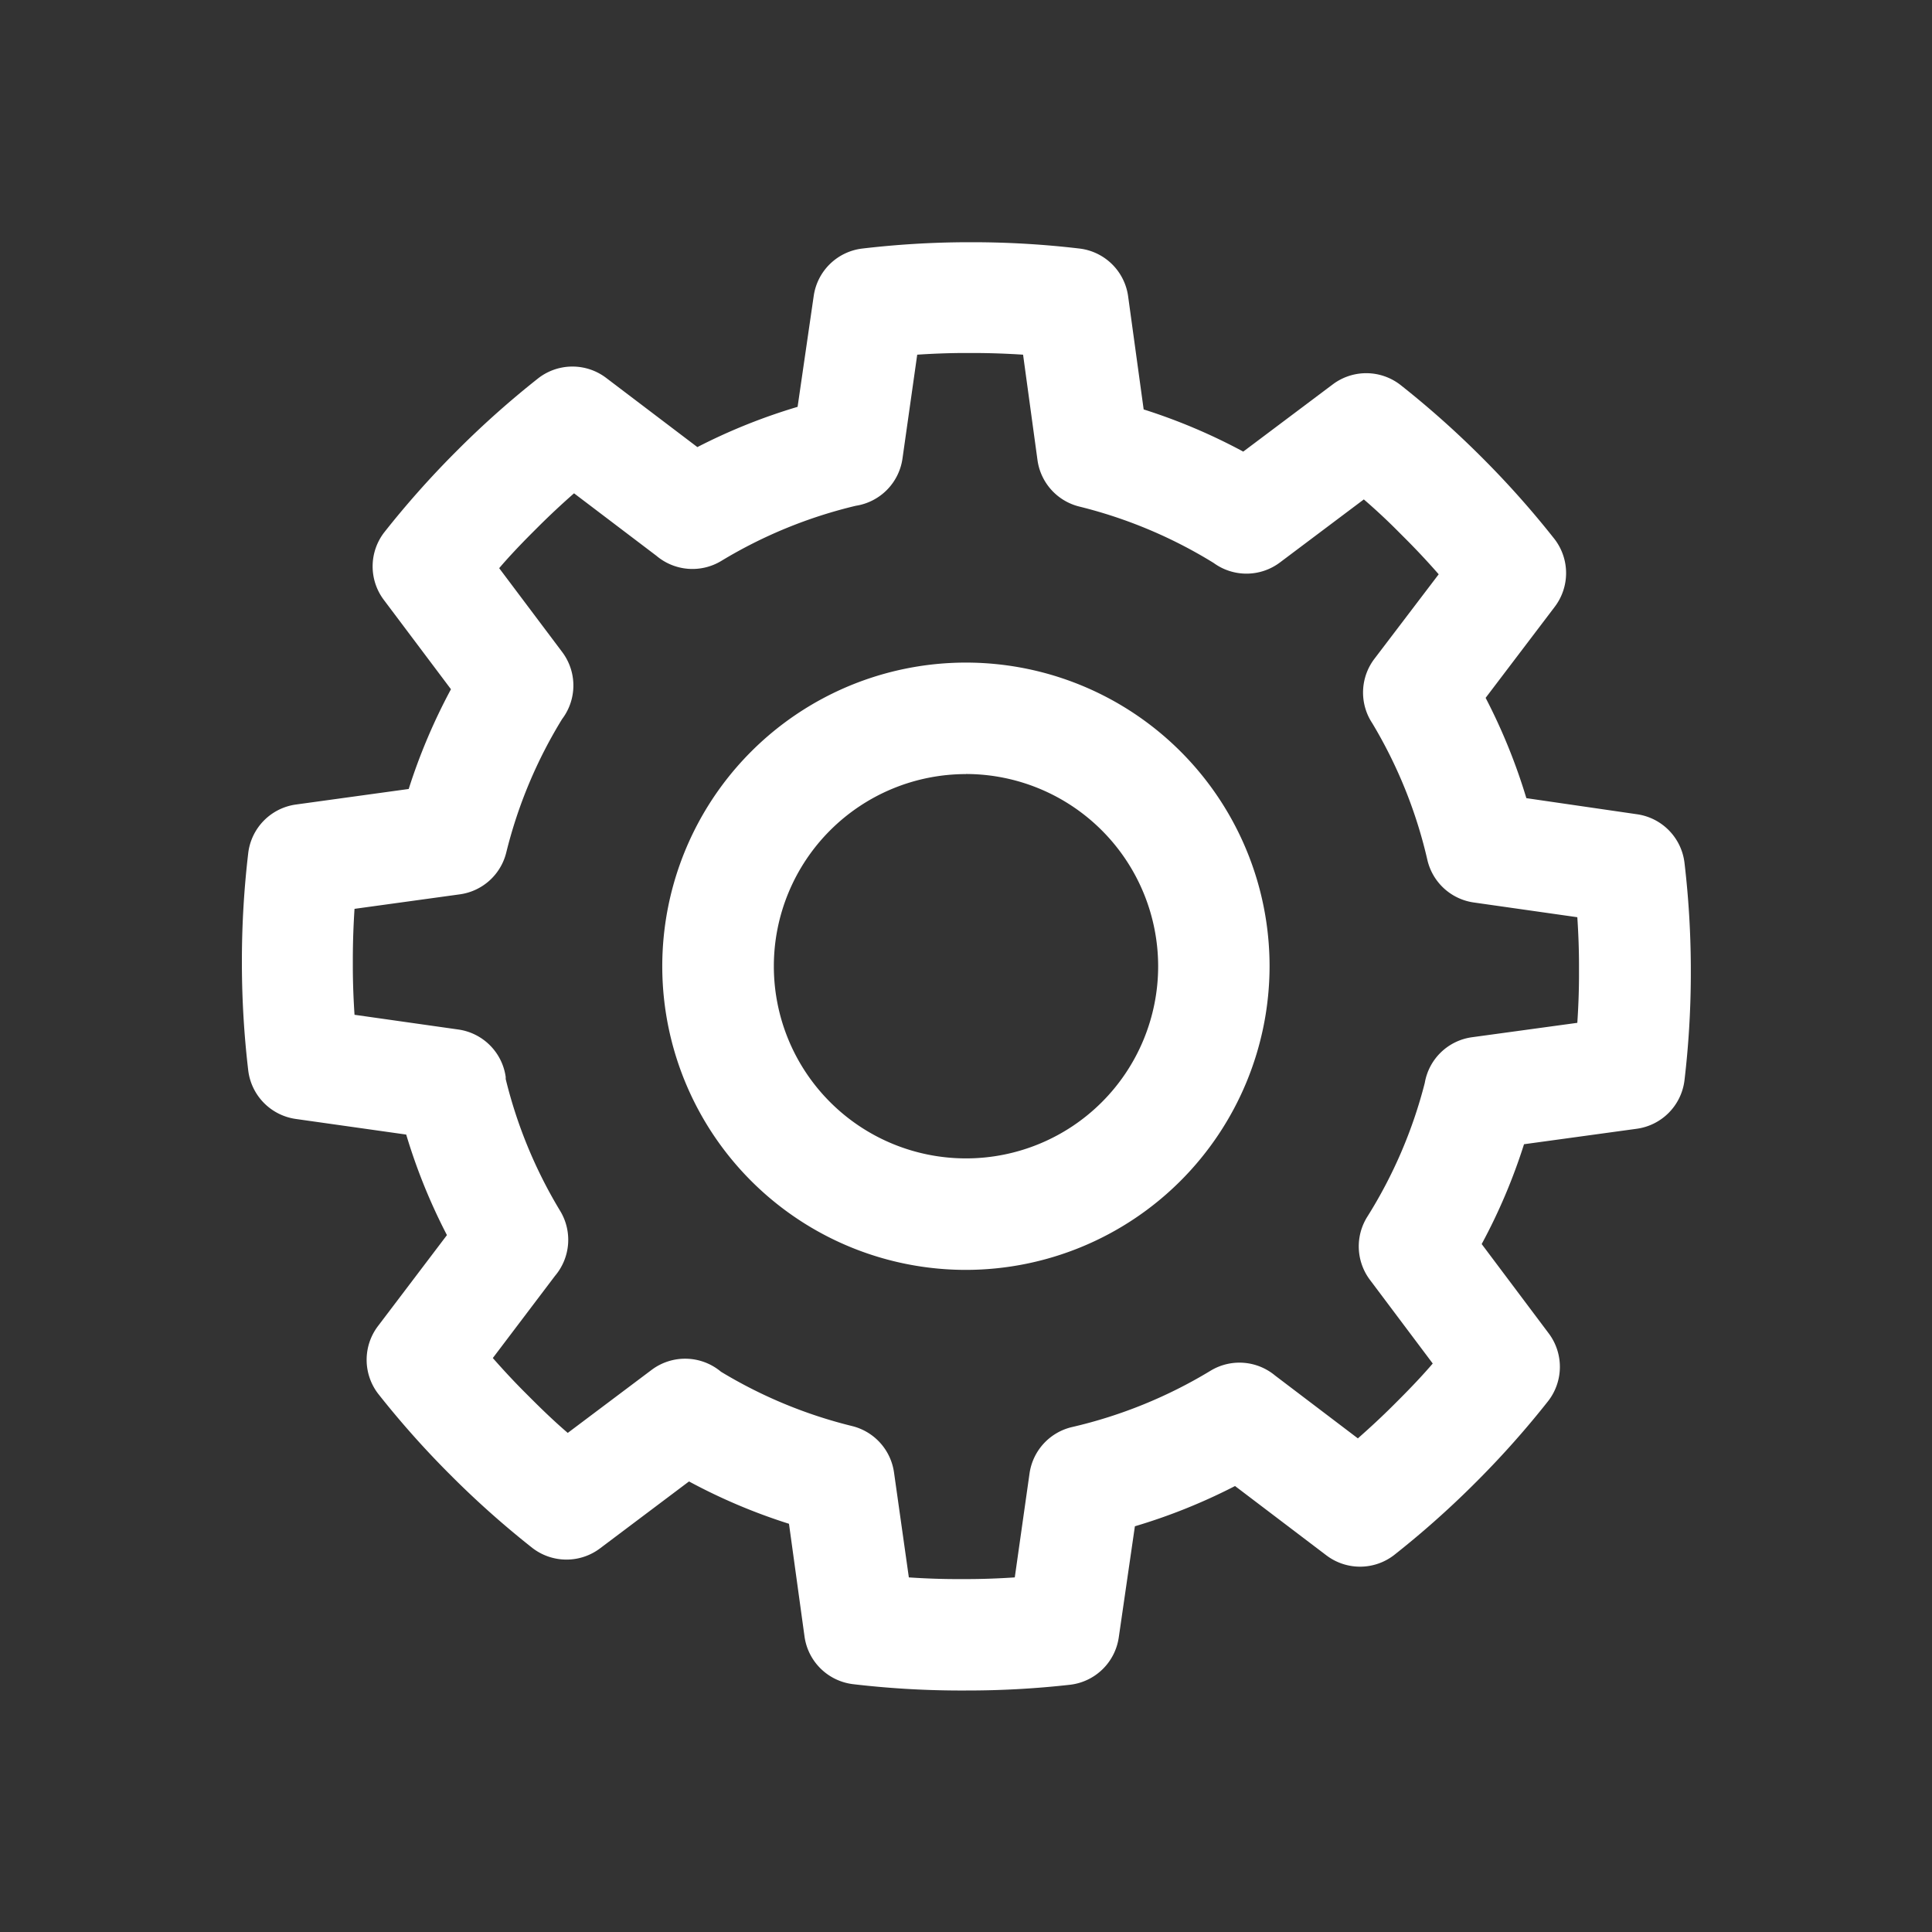 <svg xmlns="http://www.w3.org/2000/svg" id="Group_1721" width="24" height="24" data-name="Group 1721" viewBox="0 0 24 24">
    <rect x="0" y="0" width="24" height="24" fill="#333333" stroke="none"/>
    <defs>
        <style>
			 .cls-1{fill:none}.cls-2{clip-path:url(#clip-path)}.cls-3{fill:#ffffff}
        </style>
    </defs>
    <g id="Group_1724" data-name="Group 1724">
        <path id="Rectangle_910" d="M0 0h24v24H0z" class="cls-1" data-name="Rectangle 910"/>
        <path id="Path_648" d="M2068 2471.775a3.772 3.772 0 1 1 3.771-3.772 3.776 3.776 0 0 1-3.771 3.772zm0-6.159a2.387 2.387 0 1 0 2.387 2.388 2.39 2.39 0 0 0-2.387-2.389zm0 11.384h-.106a11.443 11.443 0 0 1-1.3-.079.692.692 0 0 1-.6-.592l-.193-1.4a7.158 7.158 0 0 1-1.242-.526l-1.106.832a.693.693 0 0 1-.84-.006 11.463 11.463 0 0 1-.976-.865l-.075-.075a11.451 11.451 0 0 1-.865-.976.693.693 0 0 1 0-.842l.855-1.128a7.182 7.182 0 0 1-.506-1.249l-1.372-.194a.693.693 0 0 1-.59-.6 11.455 11.455 0 0 1-.079-1.3v-.106a11.432 11.432 0 0 1 .079-1.3.692.692 0 0 1 .593-.6l1.4-.193a7.261 7.261 0 0 1 .525-1.239l-.834-1.11a.692.692 0 0 1 .006-.84 11.532 11.532 0 0 1 .865-.976l.075-.075a11.426 11.426 0 0 1 .976-.865.693.693 0 0 1 .842 0l1.131.858a7.191 7.191 0 0 1 1.245-.5l.2-1.376a.692.692 0 0 1 .6-.59 11.428 11.428 0 0 1 1.3-.079h.106a11.4 11.4 0 0 1 1.3.079.692.692 0 0 1 .6.593l.193 1.405a7.2 7.2 0 0 1 1.237.524l1.112-.835a.692.692 0 0 1 .84.006 11.509 11.509 0 0 1 .976.865l.075.075a11.449 11.449 0 0 1 .865.977.693.693 0 0 1 0 .842l-.857 1.129a7.228 7.228 0 0 1 .506 1.246l1.375.2a.692.692 0 0 1 .589.6 11.421 11.421 0 0 1 .079 1.3v.107a11.4 11.4 0 0 1-.079 1.3.692.692 0 0 1-.593.6l-1.4.192a7.16 7.16 0 0 1-.526 1.24l.833 1.11a.693.693 0 0 1-.006.839 11.4 11.4 0 0 1-.865.976l-.075.075a11.467 11.467 0 0 1-.977.865.692.692 0 0 1-.842 0l-1.132-.859a7.18 7.18 0 0 1-1.244.5l-.2 1.378a.692.692 0 0 1-.6.59 11.441 11.441 0 0 1-1.298.072zm-.71-1.405c.178.012.387.021.6.021h.11c.218 0 .428-.009.606-.021l.183-1.29a.692.692 0 0 1 .53-.578 5.86 5.86 0 0 0 1.72-.7.692.692 0 0 1 .8.06l1.029.781c.134-.118.288-.259.441-.412l.075-.075c.154-.154.3-.309.414-.443l-.78-1.039a.692.692 0 0 1-.033-.784 5.839 5.839 0 0 0 .714-1.662.69.69 0 0 1 .586-.568l1.309-.179c.012-.178.021-.387.021-.6V2468c0-.218-.009-.427-.021-.606l-1.286-.183a.692.692 0 0 1-.577-.53 5.833 5.833 0 0 0-.686-1.7.668.668 0 0 1-.073-.147.692.692 0 0 1 .1-.648l.8-1.052a9.086 9.086 0 0 0-.412-.441l-.075-.075a7.5 7.5 0 0 0-.443-.414l-1.042.783a.692.692 0 0 1-.824.006 5.838 5.838 0 0 0-1.667-.7.692.692 0 0 1-.521-.578l-.179-1.309a9.818 9.818 0 0 0-.6-.021H2068c-.218 0-.427.009-.606.021l-.183 1.29a.692.692 0 0 1-.58.587 5.834 5.834 0 0 0-1.671.685.693.693 0 0 1-.806-.064l-1.023-.776a9.613 9.613 0 0 0-.441.412l-.075.075c-.154.154-.3.309-.414.443l.783 1.042a.691.691 0 0 1 .039.773.673.673 0 0 1-.04.059 5.83 5.83 0 0 0-.694 1.658.691.691 0 0 1-.578.52l-1.307.18a9.818 9.818 0 0 0-.021.6v.11c0 .218.009.427.021.606l1.29.183a.692.692 0 0 1 .588.589v.026a5.832 5.832 0 0 0 .677 1.639.693.693 0 0 1-.065.807l-.772 1.02c.118.134.259.288.413.441l.075.075c.154.154.309.3.443.414l1.042-.783a.693.693 0 0 1 .861.023 5.831 5.831 0 0 0 1.629.675.693.693 0 0 1 .521.578z"  class="cls-3" data-name="Path 648" transform="translate(-2056 -2456)"/>
    </g>
</svg>
